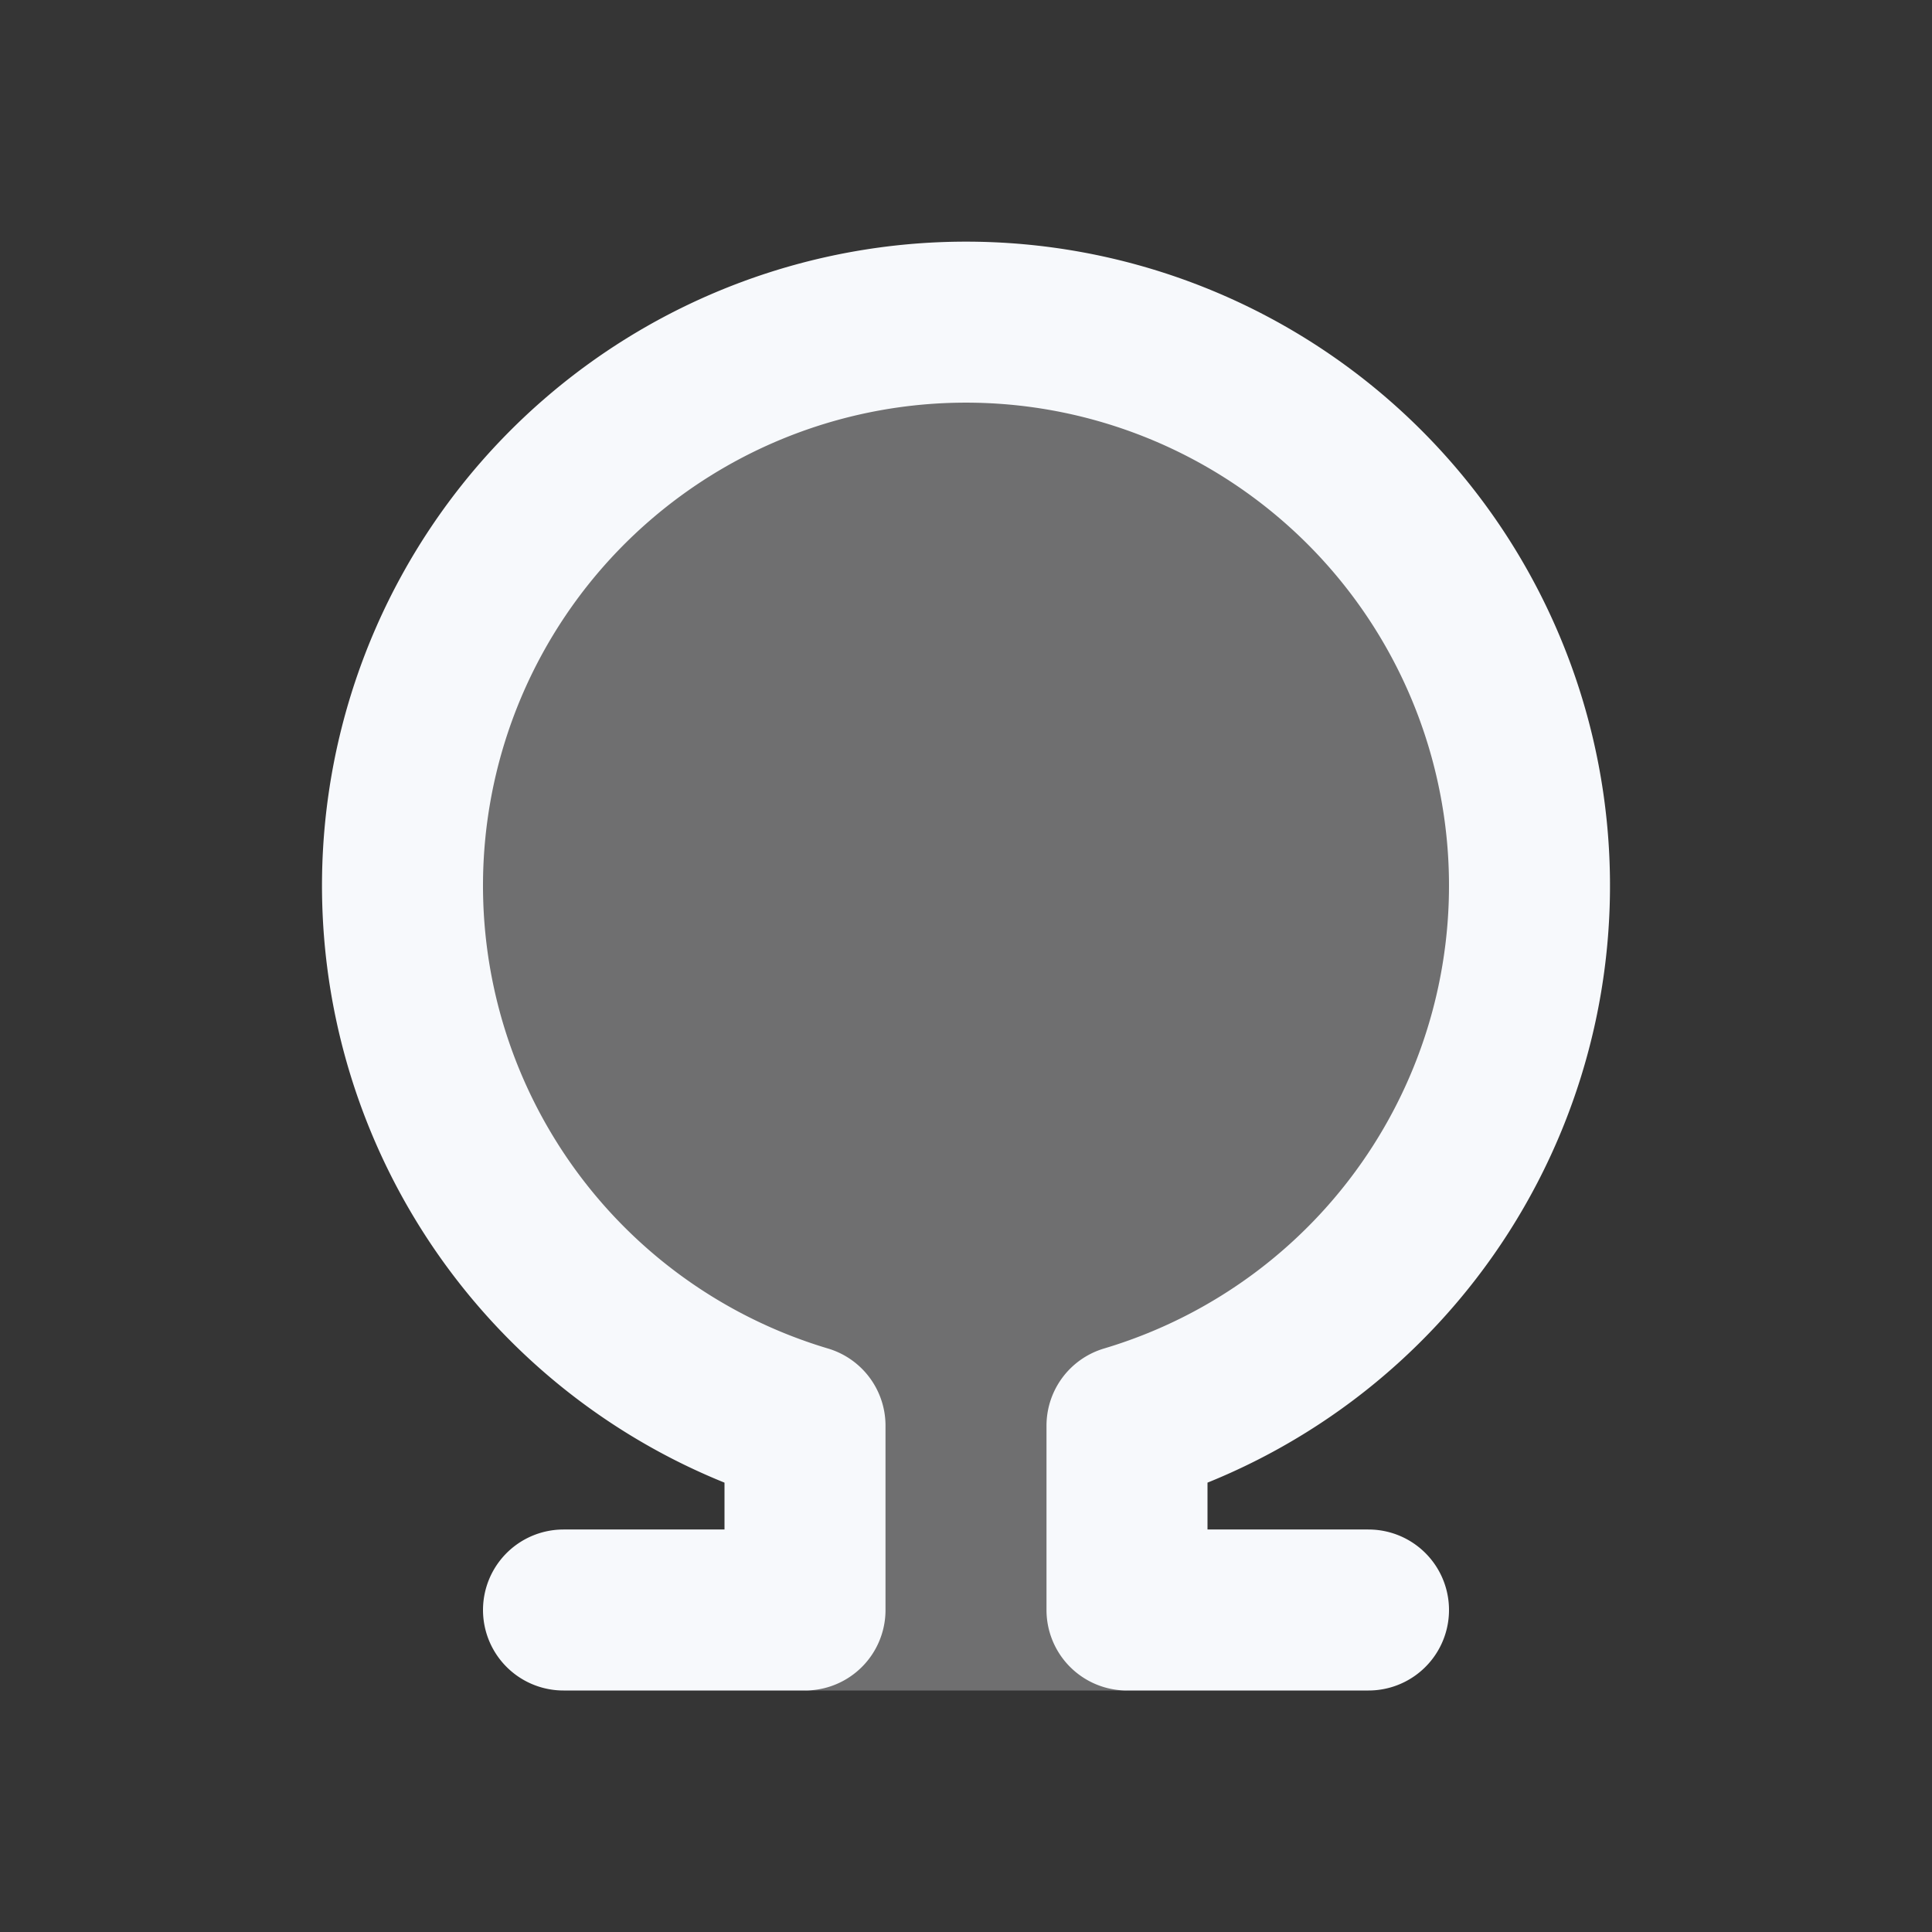 <svg xmlns="http://www.w3.org/2000/svg" width="24" height="24" fill="none"><rect width="100%" height="100%" fill="#333333" stroke="none"/><path fill="#fff" fill-opacity=".01" d="M24 0v24H0V0z"/><path fill="#F7F9FC" d="M12 4a7 7 0 0 0-2 13.71V21h4v-3.29A7 7 0 0 0 12 4" opacity=".3"/><path stroke="#F7F9FC" stroke-linecap="round" stroke-linejoin="round" stroke-width="2" d="M7 20h3v-2.29a7 7 0 1 1 4 0V20h3"/></svg>